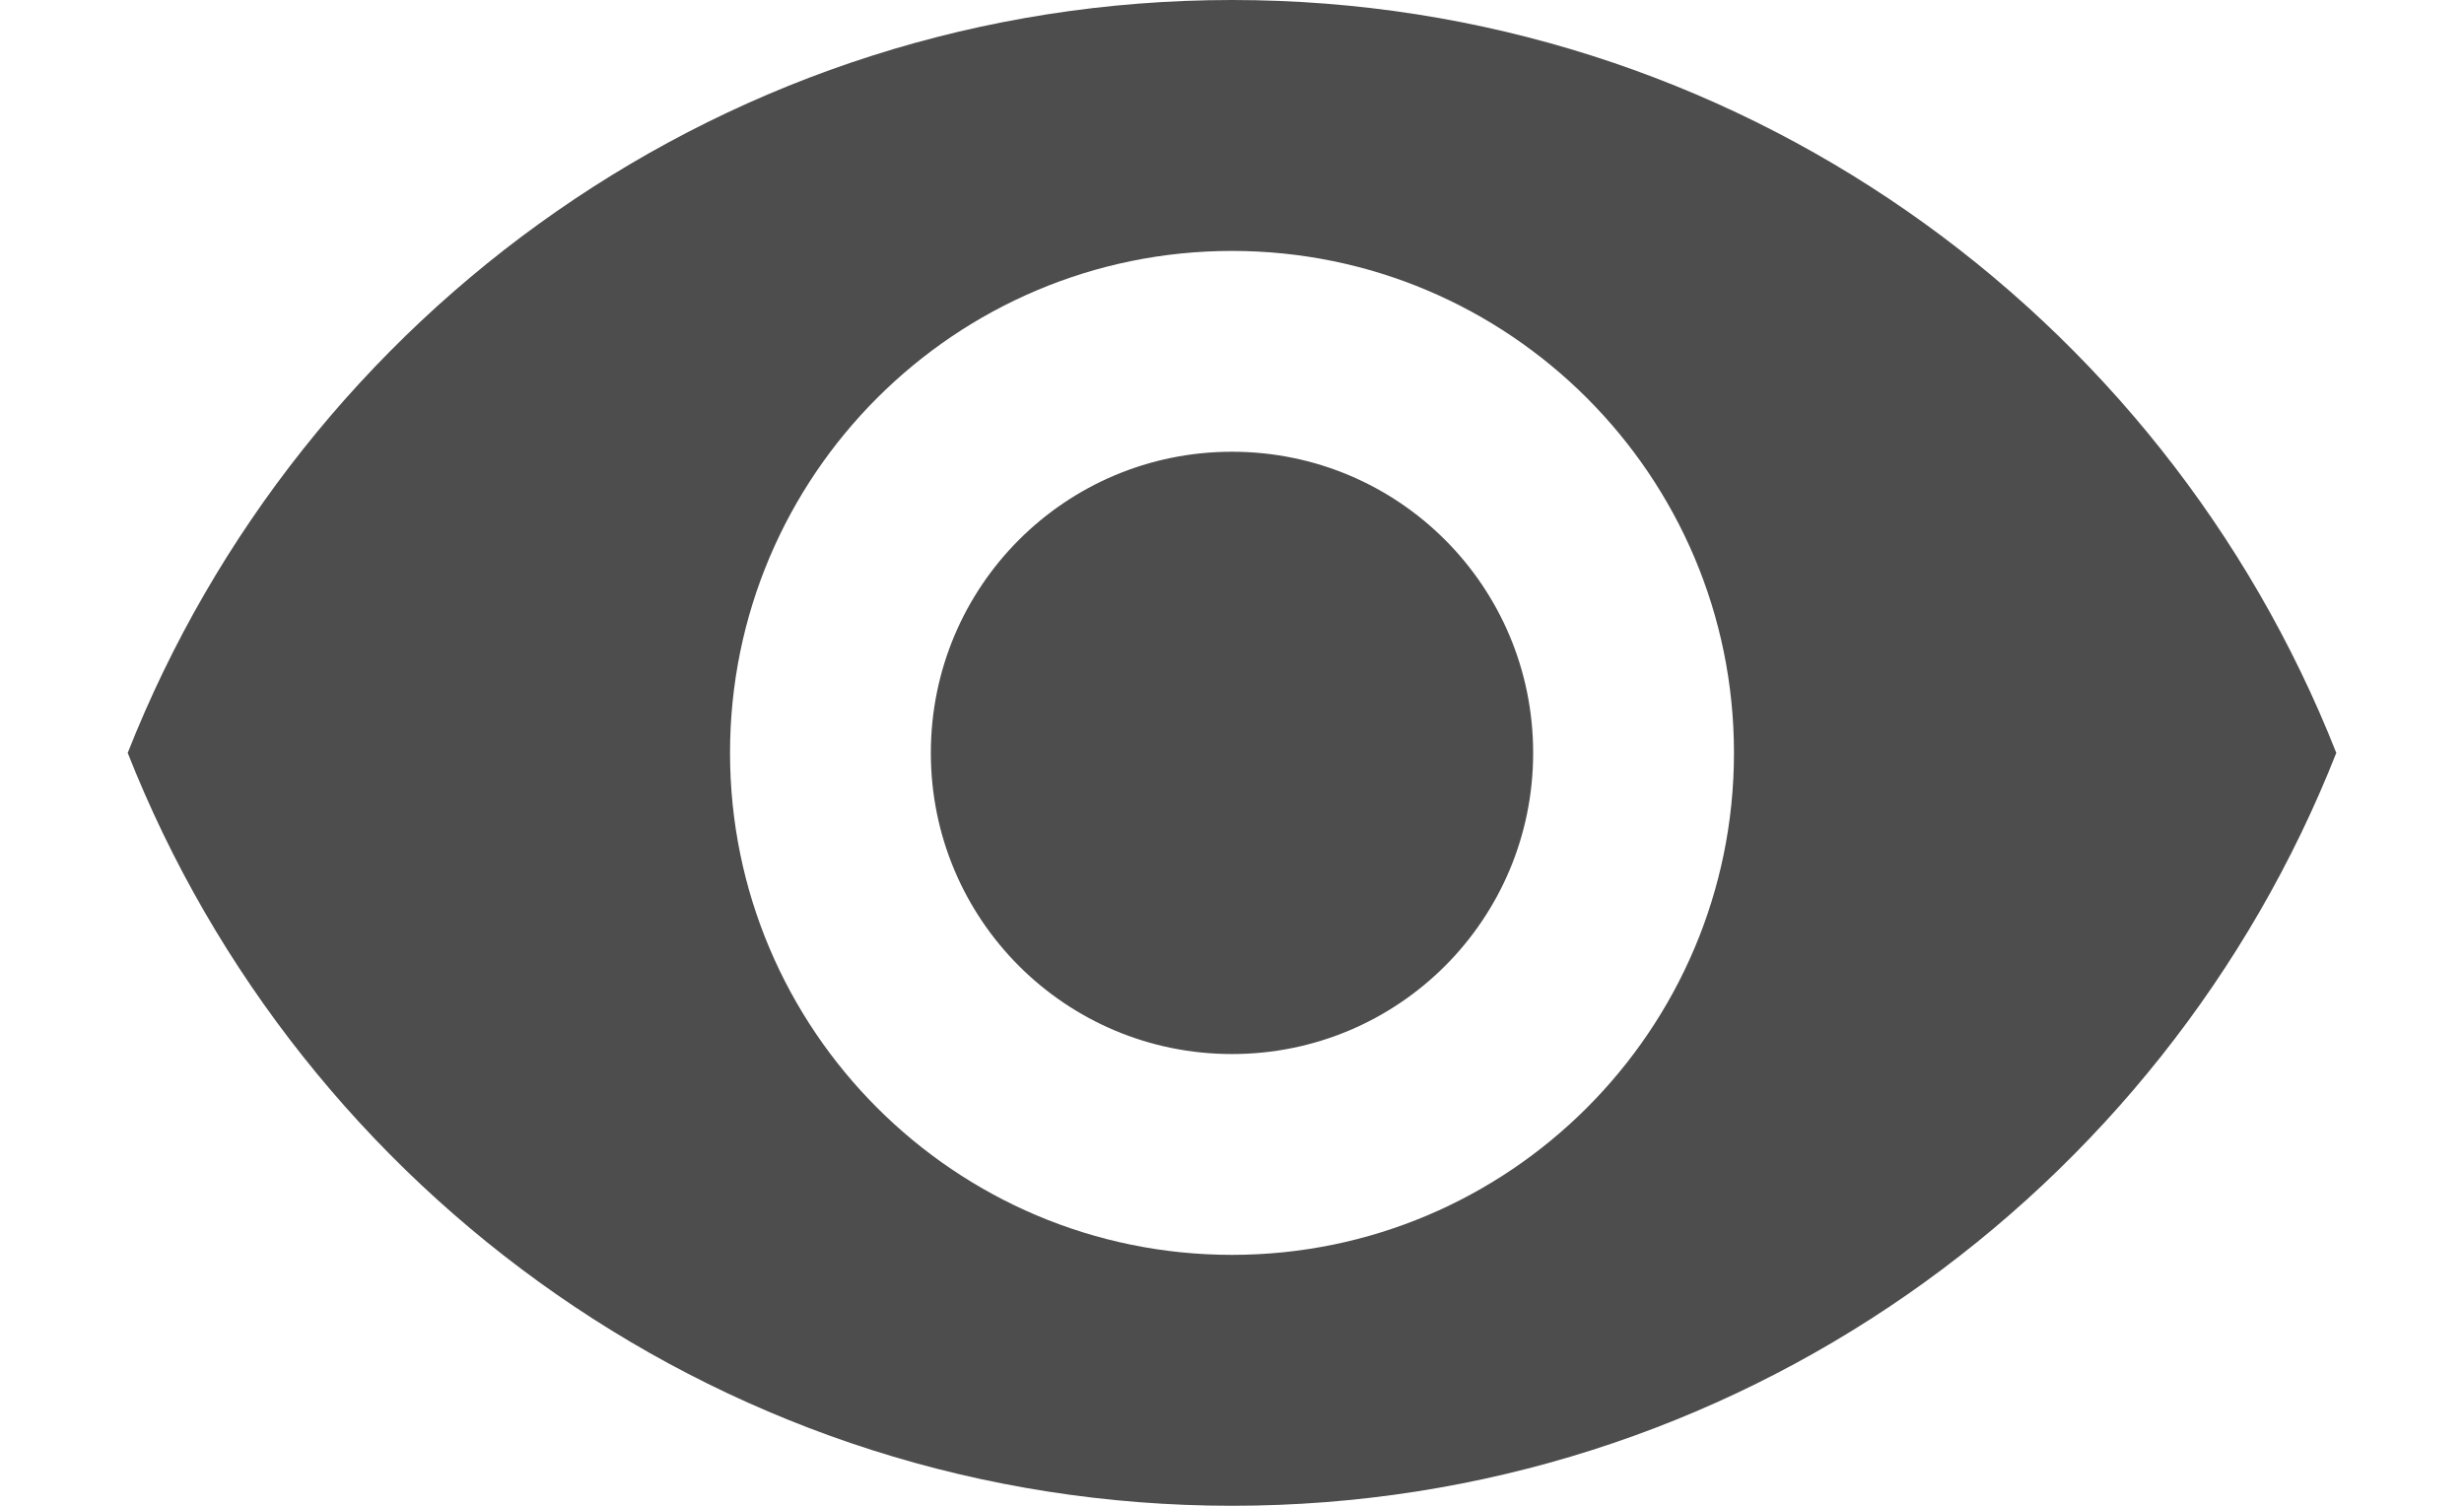 <?xml version="1.0" encoding="UTF-8"?>
<svg width="18px" height="11px" viewBox="0 0 18 11" version="1.1" xmlns="http://www.w3.org/2000/svg" xmlns:xlink="http://www.w3.org/1999/xlink">
    <!-- Generator: Sketch 39.1 (31720) - http://www.bohemiancoding.com/sketch -->
    <title>Shape</title>
    <desc>Created with Sketch.</desc>
    <defs></defs>
    <g id="Page-1" stroke="none" stroke-width="1" fill="none" fill-rule="evenodd">
        <g id="adminPanelMockup" transform="translate(-1131, -183)" fill="#4D4D4D">
            <g id="Group-8" transform="translate(70, 107)">
                <path d="M1070,76 C1066.333,76 1063.202,78.281 1061.933,81.5 C1063.202,84.719 1066.333,87 1070,87 C1073.667,87 1076.798,84.719 1078.067,81.5 C1076.798,78.281 1073.667,76 1070,76 L1070,76 Z M1070,85.167 C1067.976,85.167 1066.333,83.524 1066.333,81.5 C1066.333,79.476 1067.976,77.833 1070,77.833 C1072.024,77.833 1073.667,79.476 1073.667,81.5 C1073.667,83.524 1072.024,85.167 1070,85.167 L1070,85.167 Z M1070,79.3 C1068.783,79.3 1067.8,80.283 1067.8,81.5 C1067.8,82.717 1068.783,83.7 1070,83.7 C1071.217,83.7 1072.2,82.717 1072.2,81.5 C1072.2,80.283 1071.217,79.3 1070,79.3 L1070,79.3 Z" id="Shape"></path>
            </g>
        </g>
    </g>
</svg>